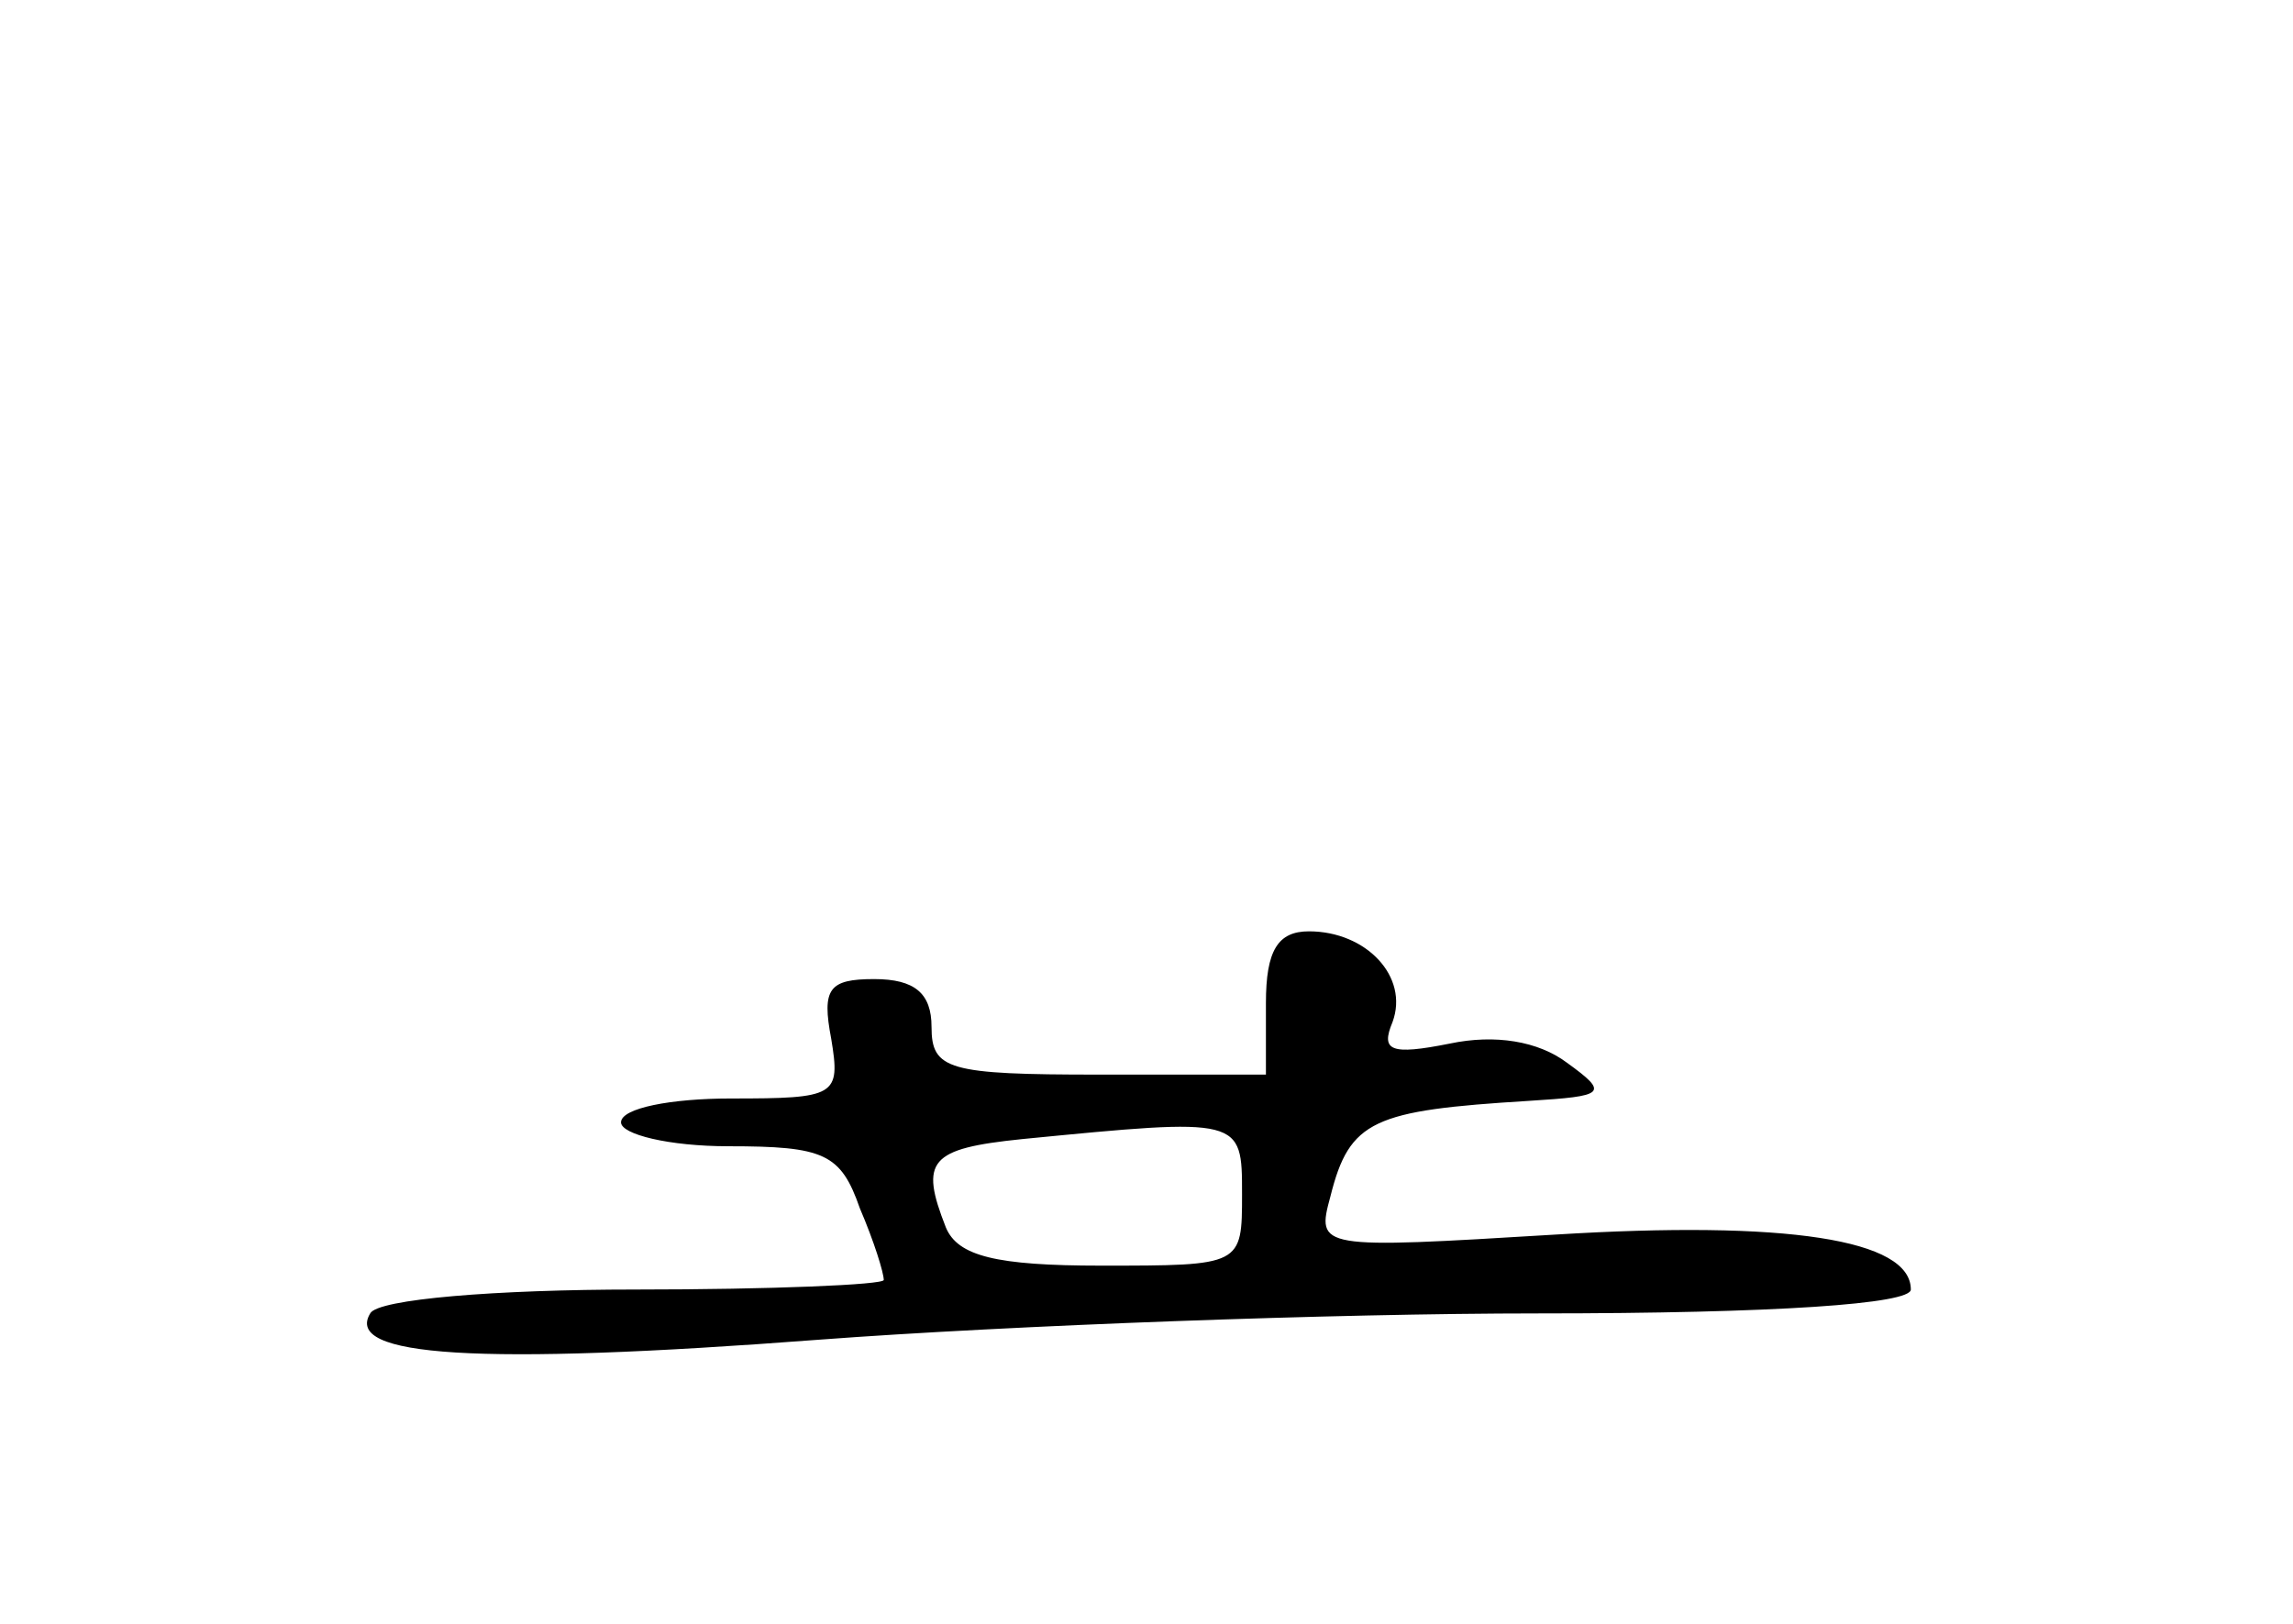 <?xml version="1.0" standalone="no"?>
<!DOCTYPE svg PUBLIC "-//W3C//DTD SVG 20010904//EN"
 "http://www.w3.org/TR/2001/REC-SVG-20010904/DTD/svg10.dtd">
<svg version="1.0" xmlns="http://www.w3.org/2000/svg"
 width="96pt" height="68pt" viewBox="0 0 96 68"
 preserveAspectRatio="xMidYMid meet">
<g transform="translate(0,68) scale(0.1,-0.1)"
fill="#000000" stroke="none">
<path d="M530 260 l0 -30 -70 0 c-63 0 -70 2 -70 20 0 14 -7 20 -24 20 -19 0
-22 -4 -18 -25 4 -24 2 -25 -42 -25 -25 0 -46 -4 -46 -10 0 -5 20 -10 45 -10
40 0 47 -3 55 -26 6 -14 10 -27 10 -30 0 -2 -47 -4 -104 -4 -58 0 -108 -4
-111 -10 -11 -18 44 -22 188 -11 80 6 216 11 301 11 100 0 156 4 156 10 0 21
-52 29 -149 23 -99 -6 -100 -6 -94 16 8 32 18 36 83 40 32 2 34 3 16 16 -12 9
-30 12 -49 8 -25 -5 -29 -3 -24 9 7 19 -11 38 -35 38 -13 0 -18 -8 -18 -30z
m-10 -80 c0 -30 0 -30 -59 -30 -44 0 -60 4 -65 16 -11 28 -7 33 32 37 92 9 92
9 92 -23z"/>
</g>
</svg>
